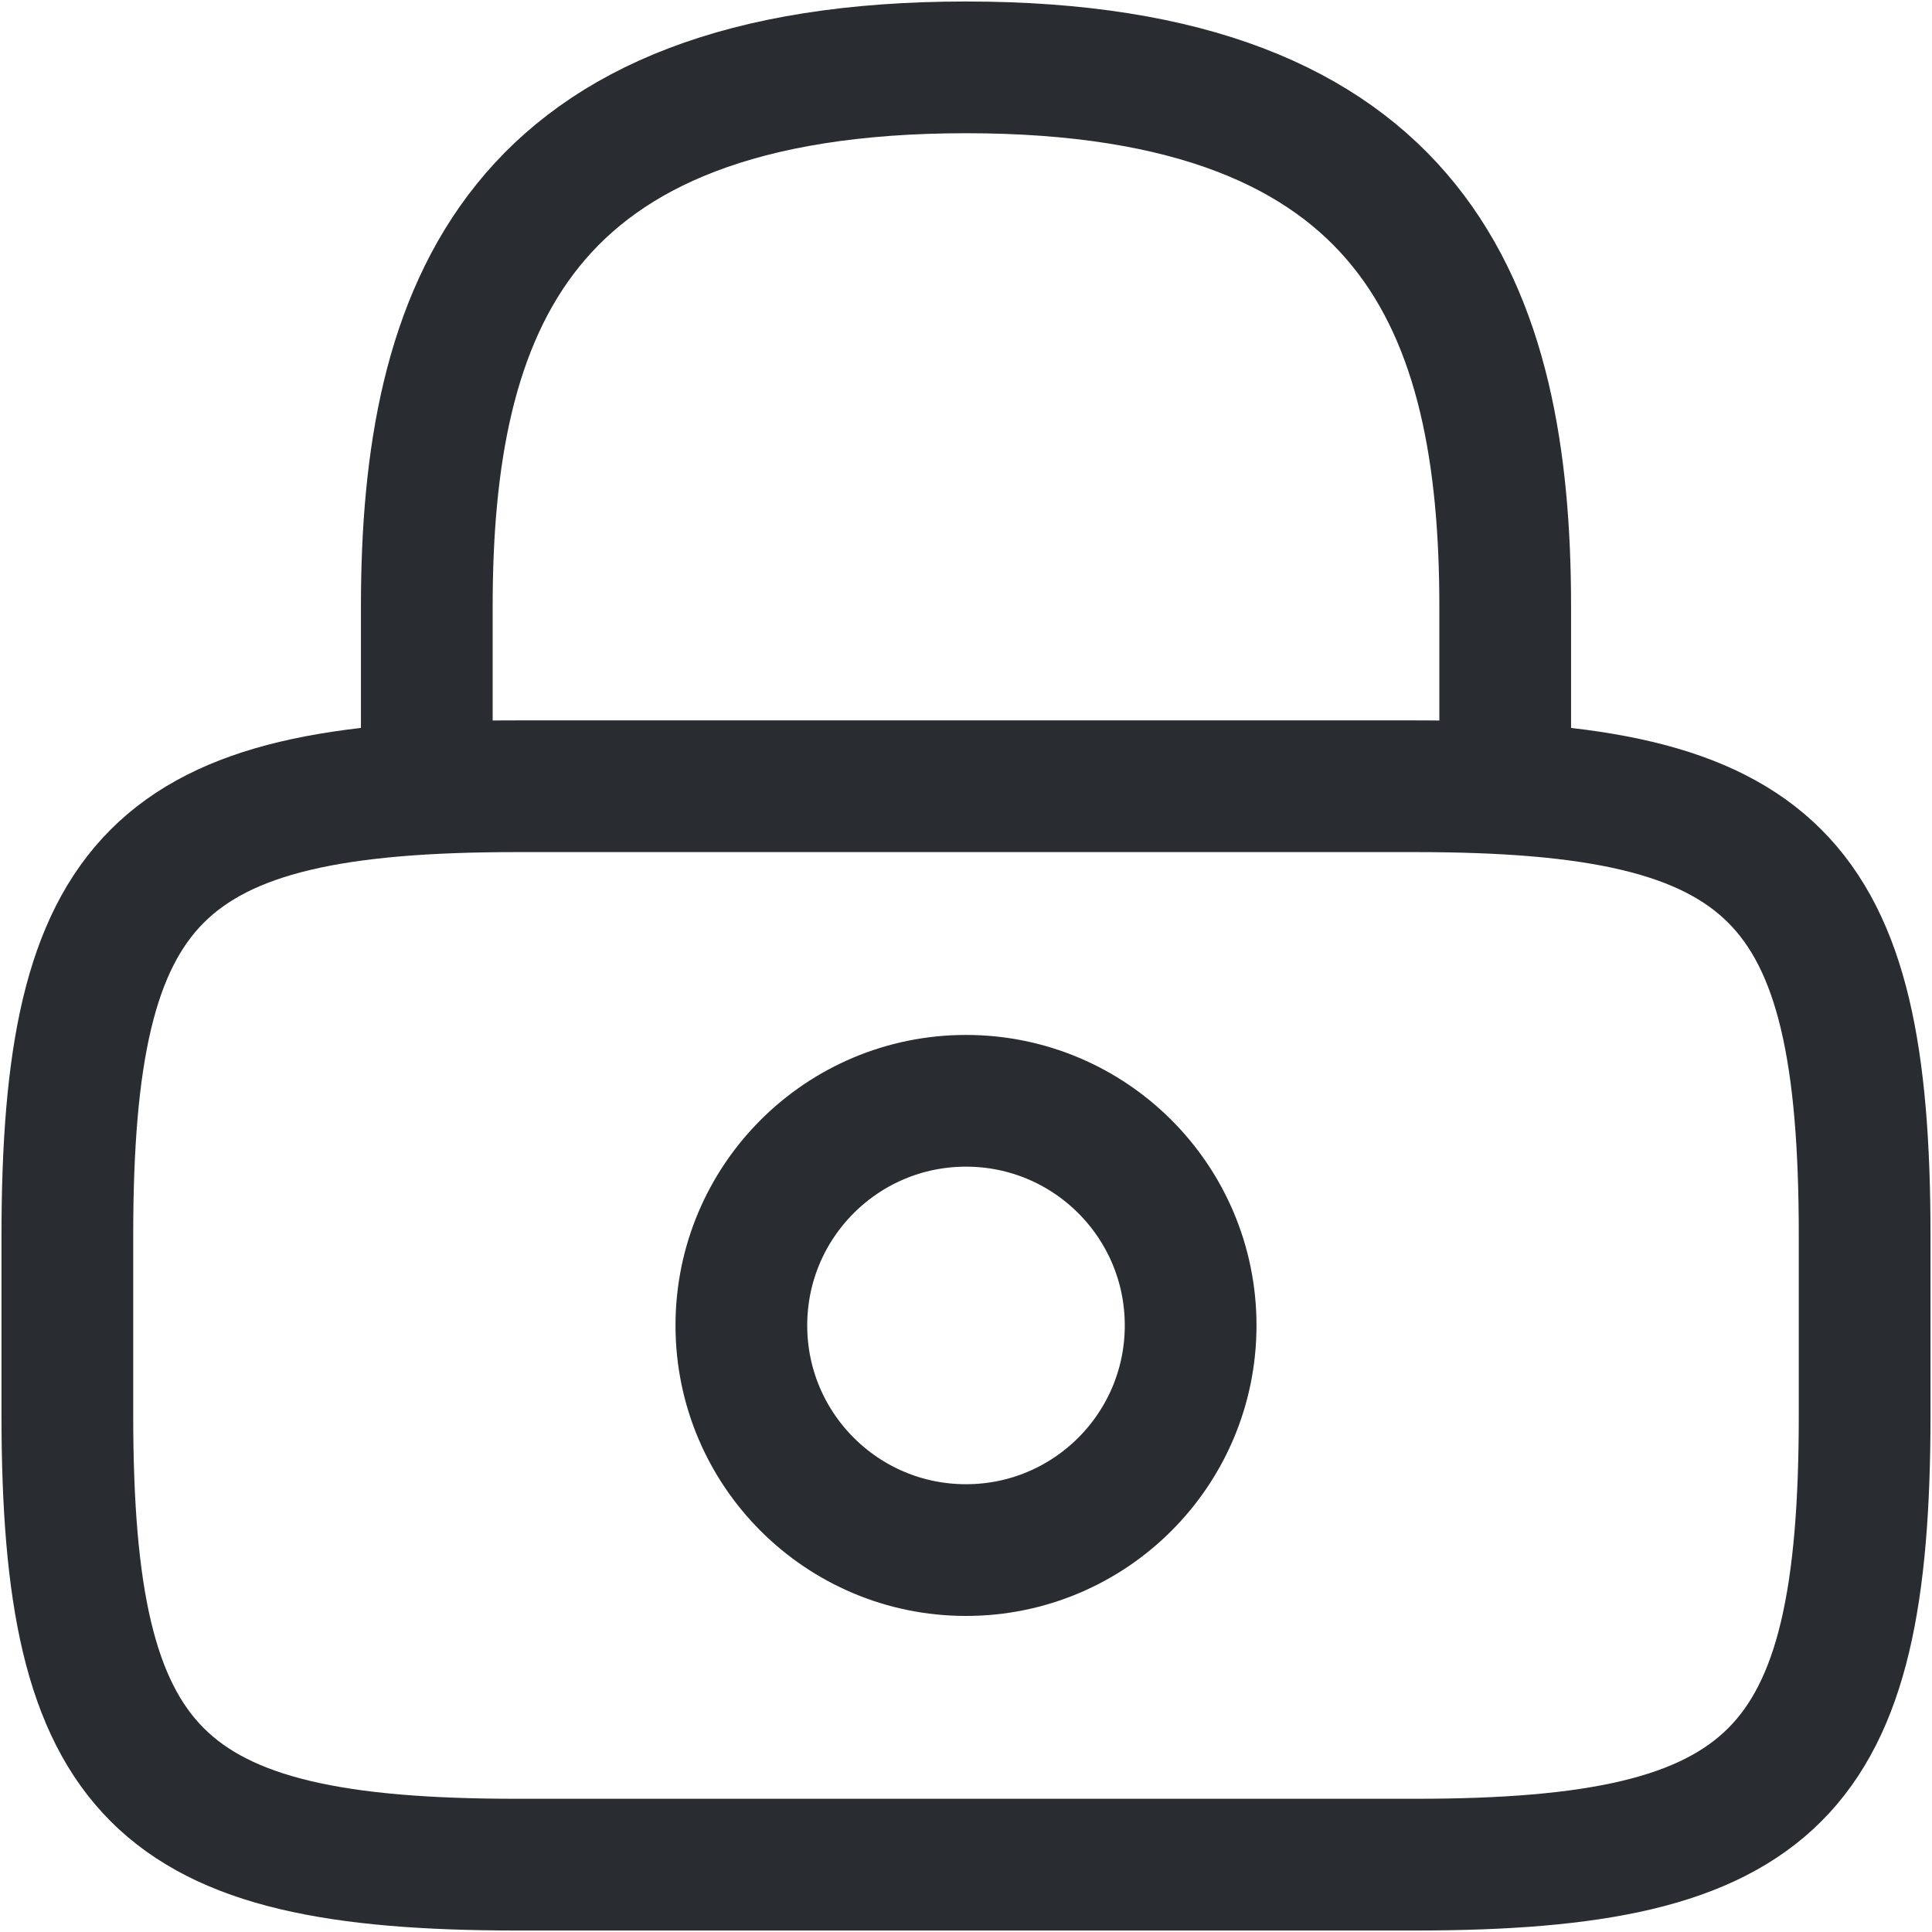 <svg width="22" height="22" viewBox="0 0 22 22" fill="none" xmlns="http://www.w3.org/2000/svg">
<path d="M4.86 8.953V6.907C4.86 3.52 5.884 0.767 11 0.767C16.116 0.767 17.14 3.52 17.14 6.907V8.953" stroke="#292D32" stroke-width="1.5" stroke-linecap="round" stroke-linejoin="round"/>
<path d="M11 17.651C12.413 17.651 13.558 16.506 13.558 15.093C13.558 13.68 12.413 12.535 11 12.535C9.587 12.535 8.442 13.68 8.442 15.093C8.442 16.506 9.587 17.651 11 17.651Z" stroke="#292D32" stroke-width="1.5" stroke-linecap="round" stroke-linejoin="round"/>
<path d="M16.116 21.233H5.884C1.791 21.233 0.767 20.209 0.767 16.116V14.07C0.767 9.977 1.791 8.953 5.884 8.953H16.116C20.209 8.953 21.233 9.977 21.233 14.07V16.116C21.233 20.209 20.209 21.233 16.116 21.233Z" stroke="#292D32" stroke-width="1.5" stroke-linecap="round" stroke-linejoin="round"/>
</svg>
